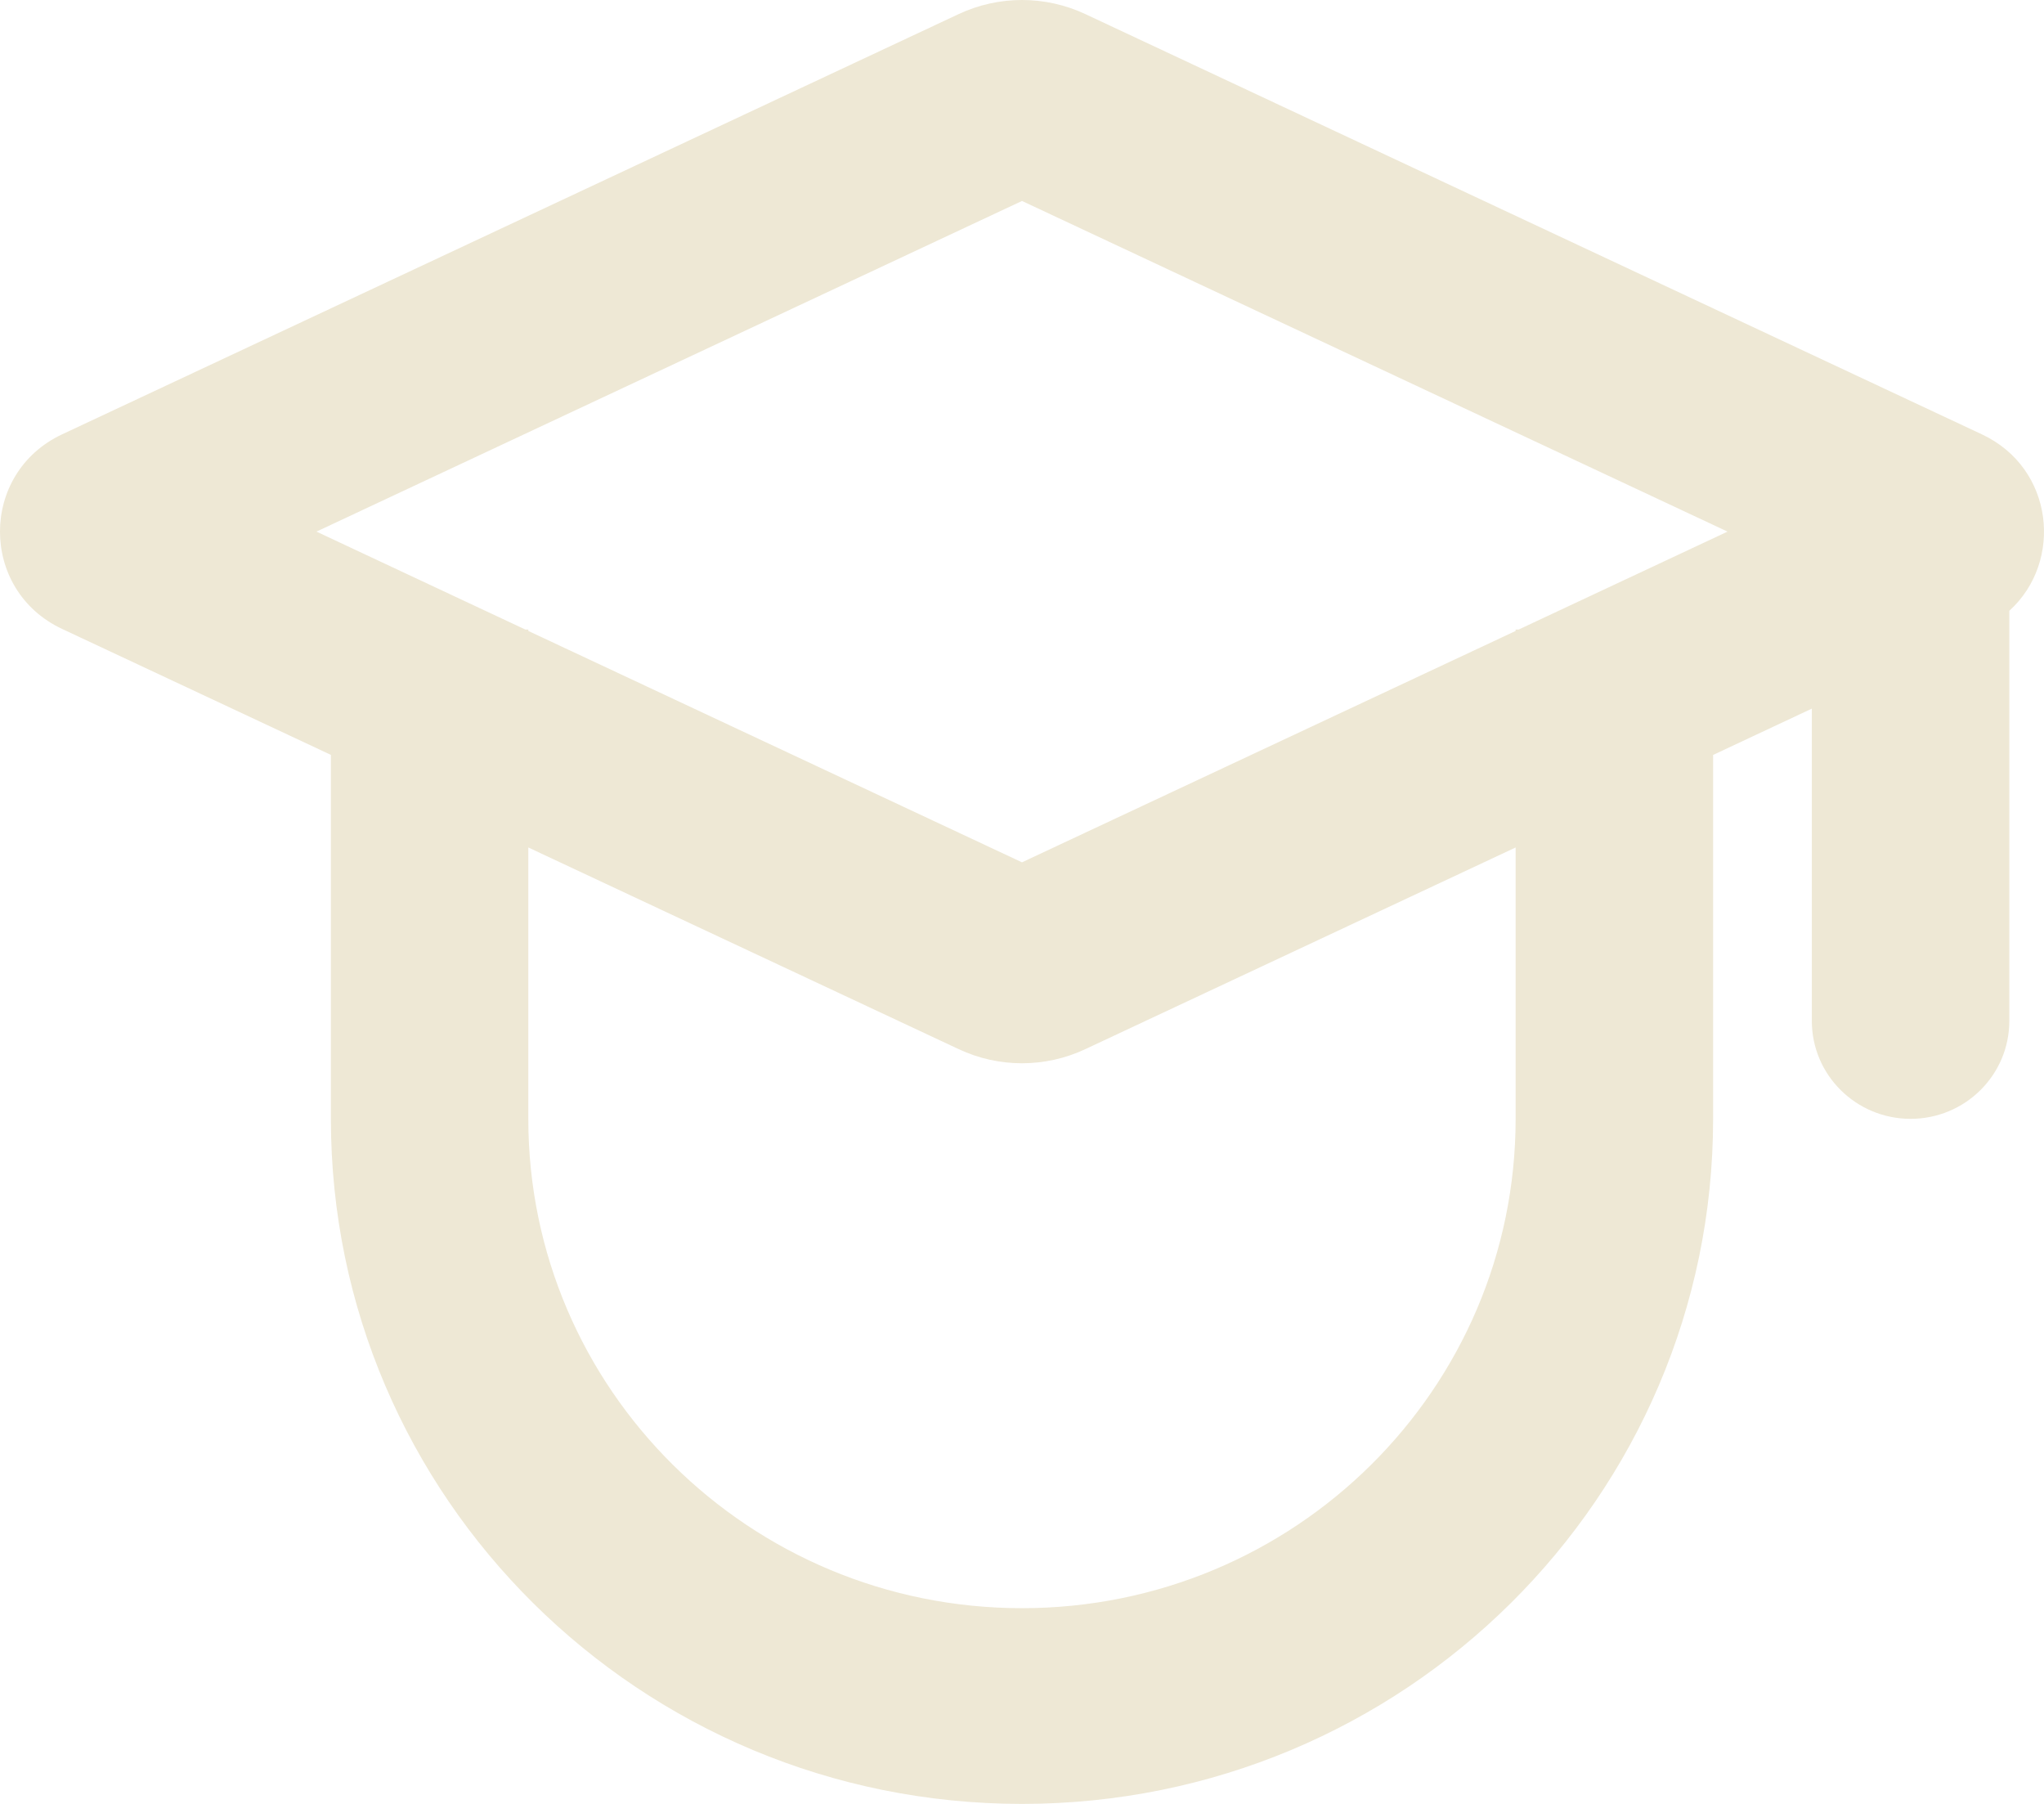 <svg width="34" height="30" viewBox="0 0 34 30" fill="none" xmlns="http://www.w3.org/2000/svg">
<path fill-rule="evenodd" clip-rule="evenodd" d="M1.034 10.46C-0.345 9.814 -0.345 7.869 1.034 7.223L15.947 0.234C16.613 -0.078 17.386 -0.078 18.053 0.234L32.966 7.223C34.17 7.787 34.323 9.342 33.423 10.158V16.979C33.423 17.878 32.688 18.607 31.781 18.607C30.874 18.607 30.138 17.878 30.138 16.979V11.785L28.496 12.555V18.607C28.496 24.899 23.349 30 17 30C10.651 30 5.504 24.899 5.504 18.607V12.554L1.034 10.46ZM25.211 10.469H25.263L28.736 8.841L17 3.342L5.264 8.841L8.737 10.469H8.788V10.493L17 14.341L25.211 10.493V10.469ZM15.947 17.448L8.788 14.094V18.607C8.788 23.101 12.465 26.745 17 26.745C21.535 26.745 25.211 23.101 25.211 18.607V14.094L18.053 17.448C17.386 17.761 16.613 17.761 15.947 17.448Z" fill="#EEE8D5"/>
</svg>

